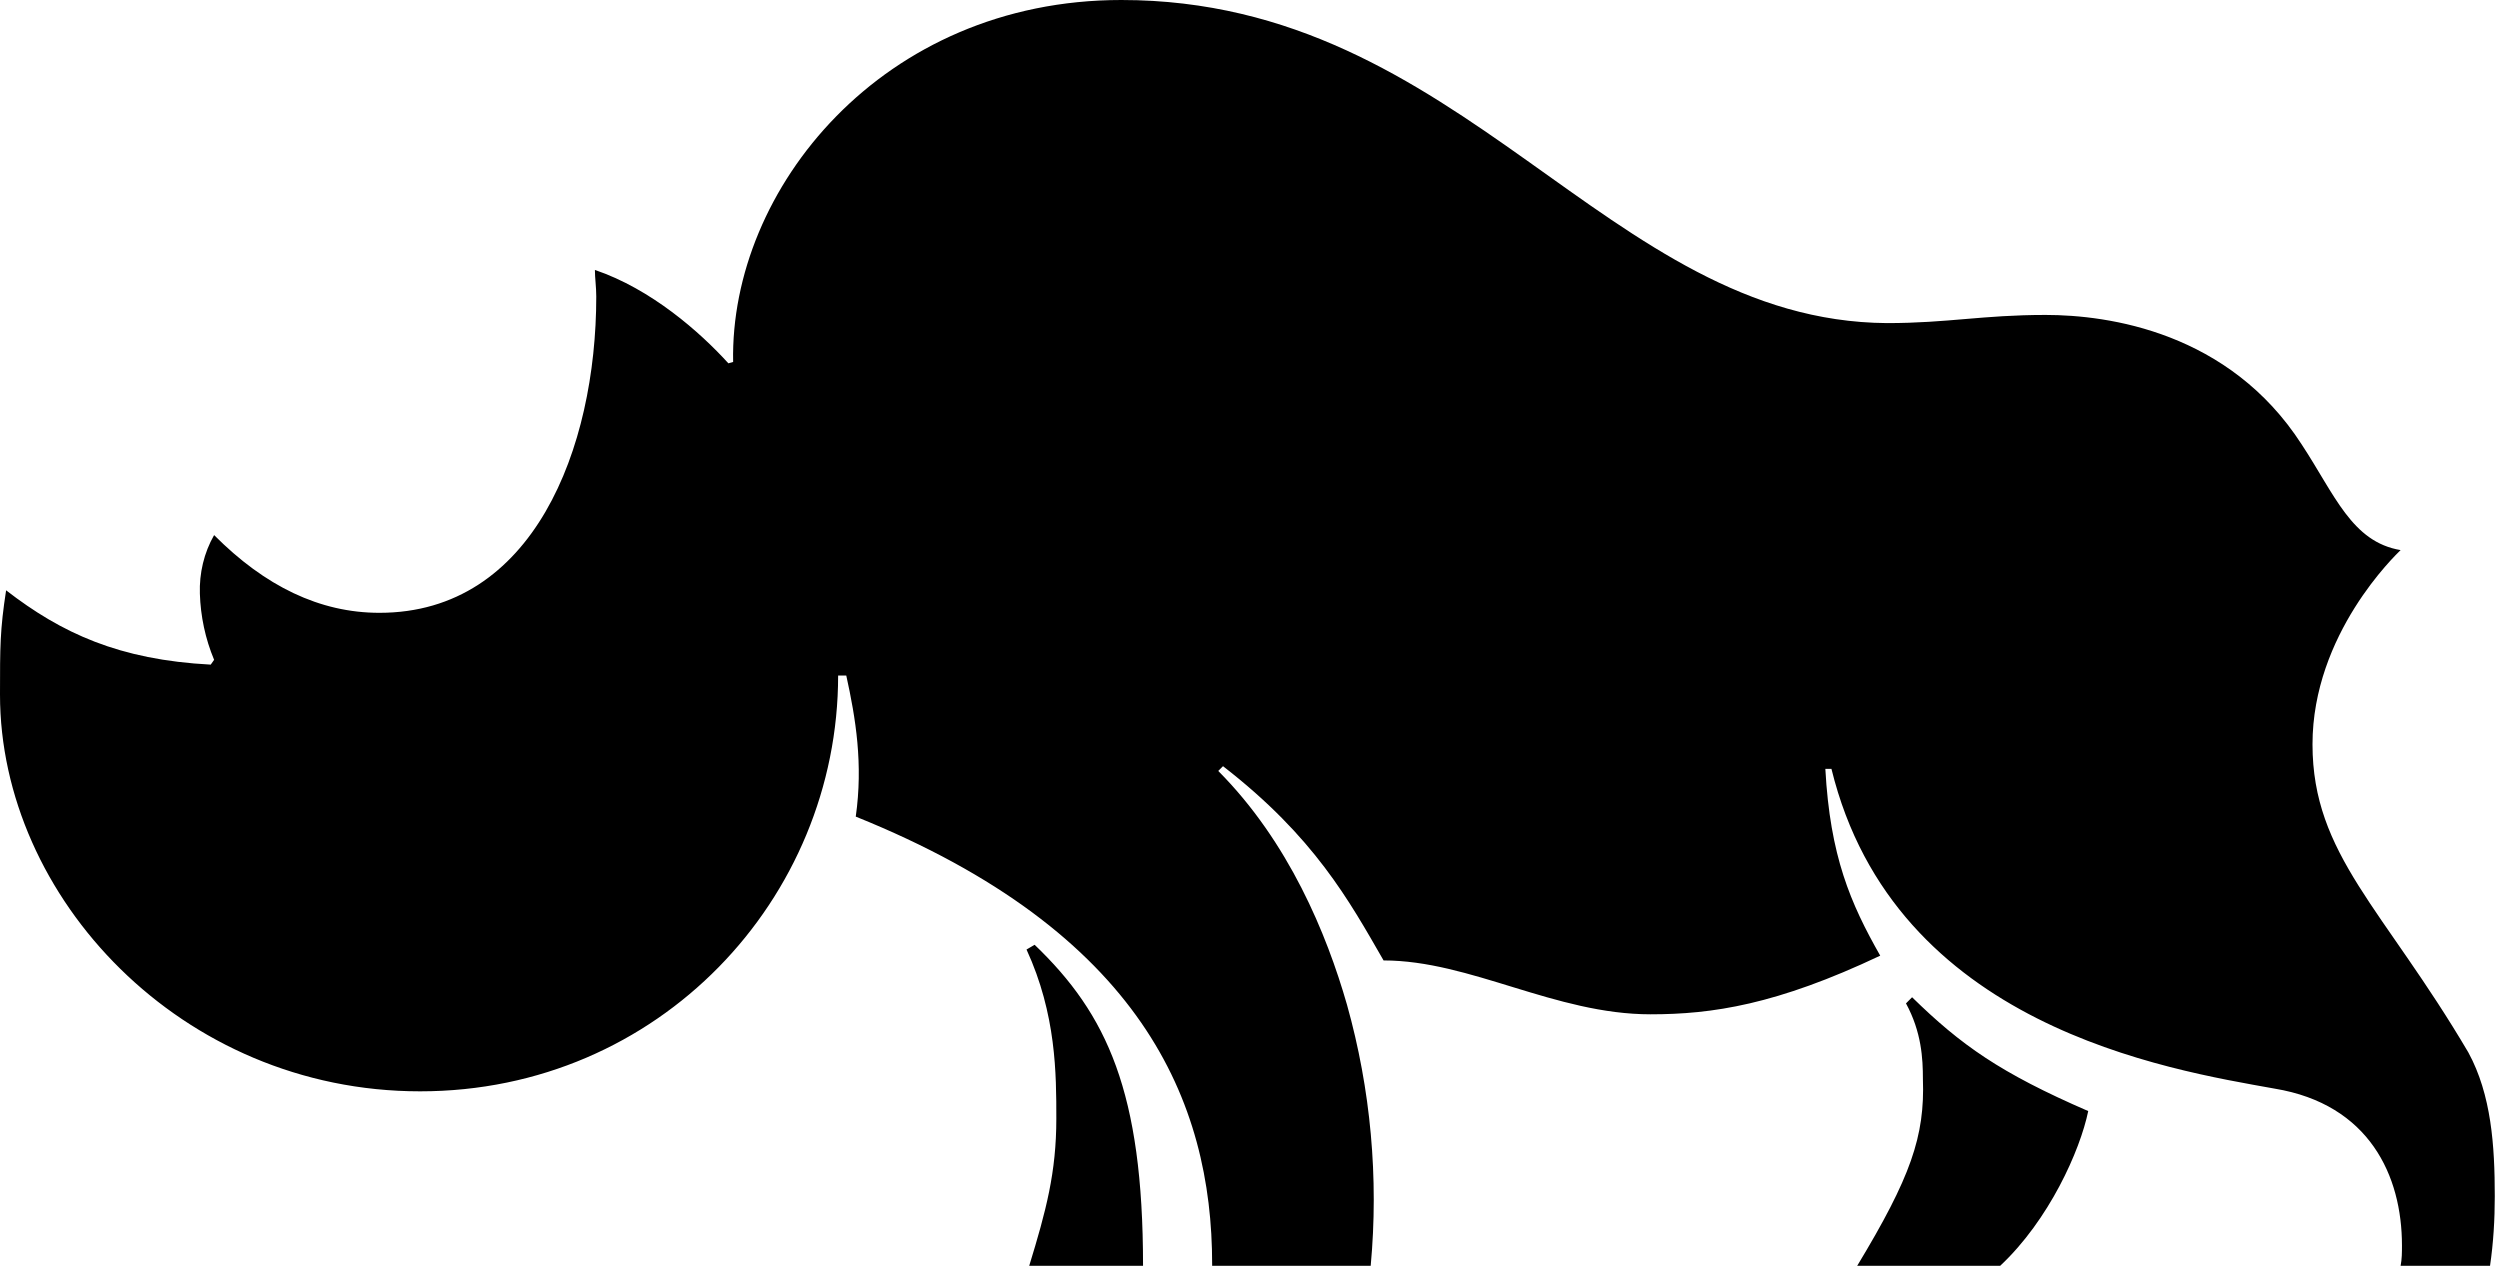 <svg width="79" height="40" viewBox="0 0 79 40" fill="none" xmlns="http://www.w3.org/2000/svg">
<path d="M58.687 40H63.205C64.747 38.557 65.731 36.36 65.988 35.11C63.205 33.904 61.963 33.021 60.422 31.513L60.229 31.707C60.721 32.612 60.764 33.452 60.764 34.098C60.828 35.907 60.379 37.2 58.687 40ZM32.545 40H36.12C36.12 34.507 34.985 32.052 32.694 29.855L32.438 30.005C33.38 32.052 33.38 33.947 33.38 35.347C33.38 37.049 33.058 38.255 32.523 40H32.545ZM38.304 40H43.314C43.571 37.221 43.314 34.421 42.565 31.75C41.923 29.51 40.724 26.602 38.497 24.362L38.647 24.211C41.537 26.451 42.629 28.454 43.721 30.35C46.462 30.35 49.138 32.052 52.157 32.052C54.105 32.052 56.139 31.75 59.415 30.199C58.473 28.541 57.831 27.054 57.681 24.297H57.874C59.865 32.439 68.515 33.796 71.876 34.4C74.874 34.895 75.902 37.157 75.902 39.354C75.902 39.569 75.902 39.785 75.859 40H78.685C78.792 39.268 78.835 38.535 78.835 37.803C78.835 36.209 78.728 34.593 78 33.258C75.324 28.713 73.075 27.011 73.075 23.522C73.075 20.032 75.709 17.534 75.859 17.383C74.317 17.124 73.782 15.638 72.733 14.044C70.442 10.49 66.631 9.952 64.639 9.952C62.648 9.952 61.556 10.21 59.629 10.21C50.744 10.145 46.269 0 35.435 0C27.877 0 23.059 5.988 23.167 11.438L23.017 11.481C22.117 10.49 20.576 9.133 18.799 8.53C18.799 8.788 18.842 9.068 18.842 9.37C18.842 14.173 16.85 19.365 11.99 19.365C10.106 19.365 8.372 18.524 6.766 16.909C6.445 17.469 6.295 18.115 6.316 18.761C6.338 19.472 6.487 20.183 6.766 20.851L6.659 21.002C3.768 20.851 1.948 20.011 0.193 18.654C-6.38095e-08 19.903 0 20.442 0 21.949C0 28.347 5.717 34.486 13.275 34.486C20.833 34.486 26.485 28.39 26.485 21.346H26.742C27.042 22.703 27.277 24.146 27.042 25.805C36.077 29.445 38.304 34.809 38.304 39.957V40Z" fill="black"/>
</svg>
